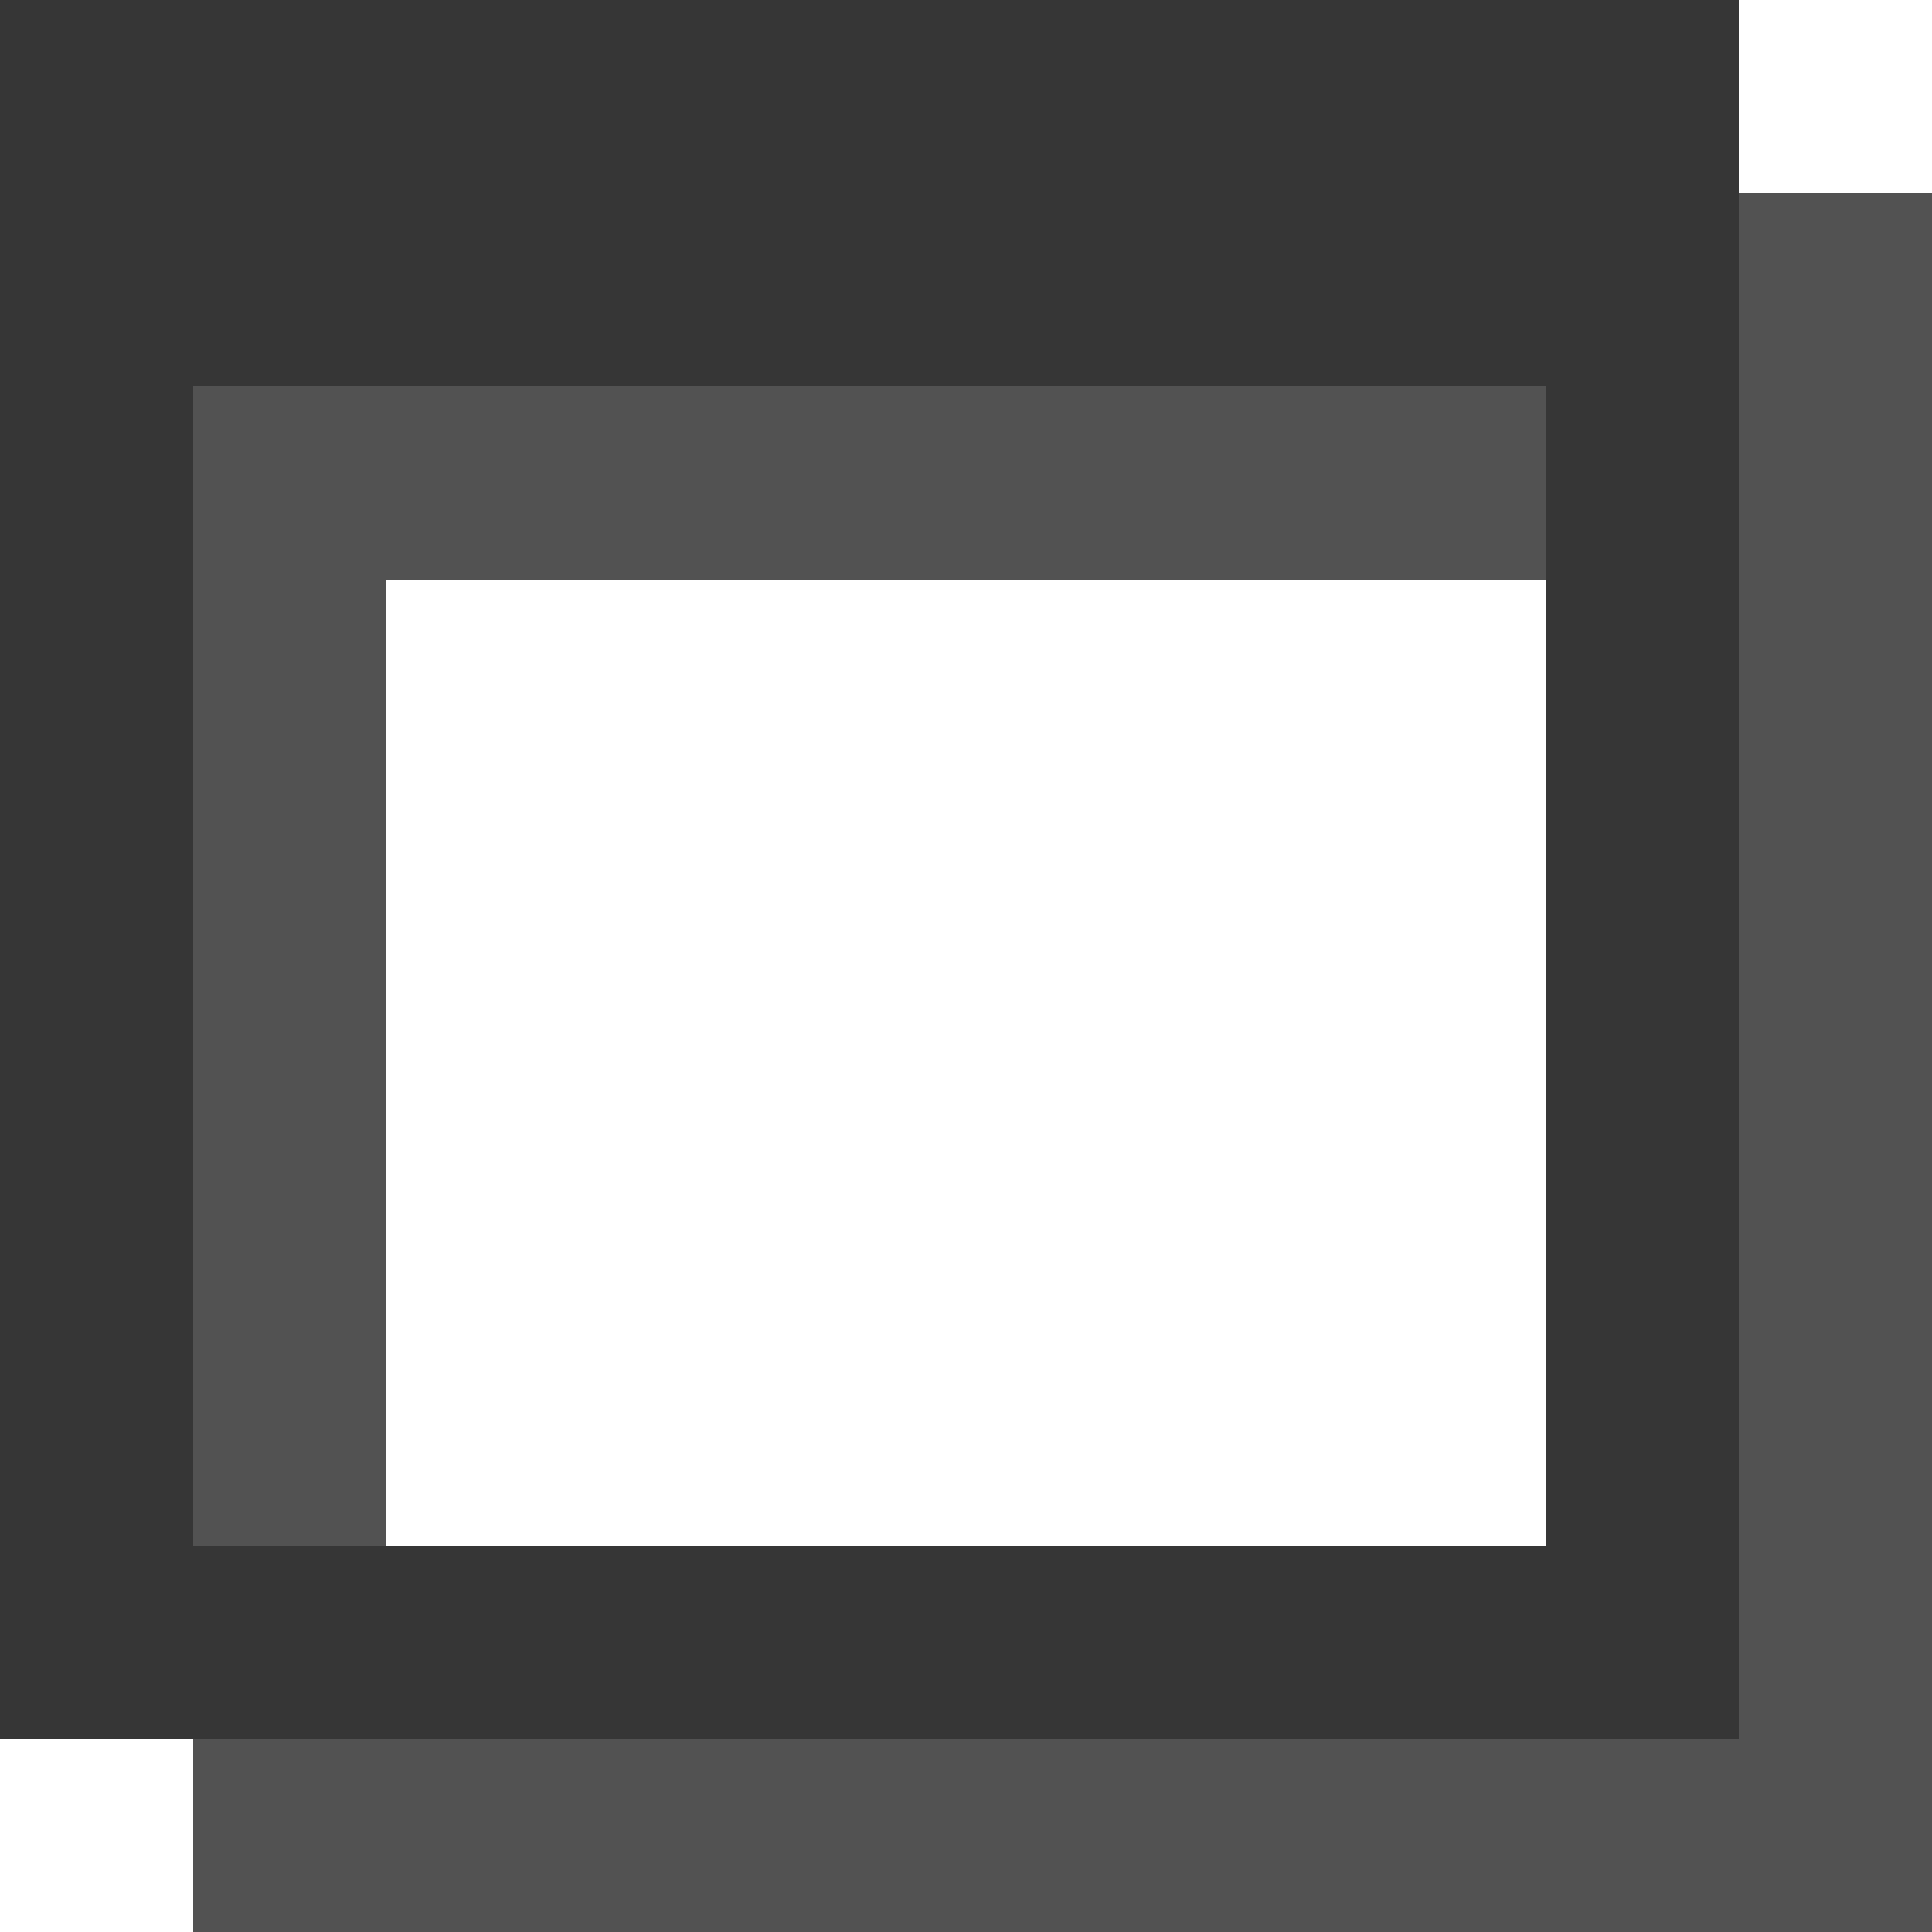 <?xml version="1.0" encoding="UTF-8" standalone="no"?>
<svg
   width="10"
   height="10"
   fill="none"
   version="1.1"
   id="svg2"
   sodipodi:docname="maximize-disabled.svg"
   inkscape:version="1.4.2 (ebf0e940d0, 2025-05-08)"
   xmlns:inkscape="http://www.inkscape.org/namespaces/inkscape"
   xmlns:sodipodi="http://sodipodi.sourceforge.net/DTD/sodipodi-0.dtd"
   xmlns="http://www.w3.org/2000/svg"
   xmlns:svg="http://www.w3.org/2000/svg">
  <defs
     id="defs2" />
  <sodipodi:namedview
     id="namedview2"
     pagecolor="#ffffff"
     bordercolor="#000000"
     borderopacity="0.25"
     inkscape:showpageshadow="2"
     inkscape:pageopacity="0.0"
     inkscape:pagecheckerboard="0"
     inkscape:deskcolor="#d1d1d1"
     inkscape:zoom="80"
     inkscape:cx="4.99375"
     inkscape:cy="5"
     inkscape:window-width="1920"
     inkscape:window-height="1011"
     inkscape:window-x="0"
     inkscape:window-y="0"
     inkscape:window-maximized="1"
     inkscape:current-layer="svg2" />
  <path
     fill="#fff"
     fill-rule="evenodd"
     d="M10 1H1v9h9zM9 3H2v6h7z"
     clip-rule="evenodd"
     id="path1"
     style="fill:#525252;fill-opacity:1" />
  <path
     fill="gray"
     fill-rule="evenodd"
     d="M9 0H0v9h9zM8 2H1v6h7z"
     clip-rule="evenodd"
     id="path2"
     style="fill:#363636;fill-opacity:1" />
</svg>
